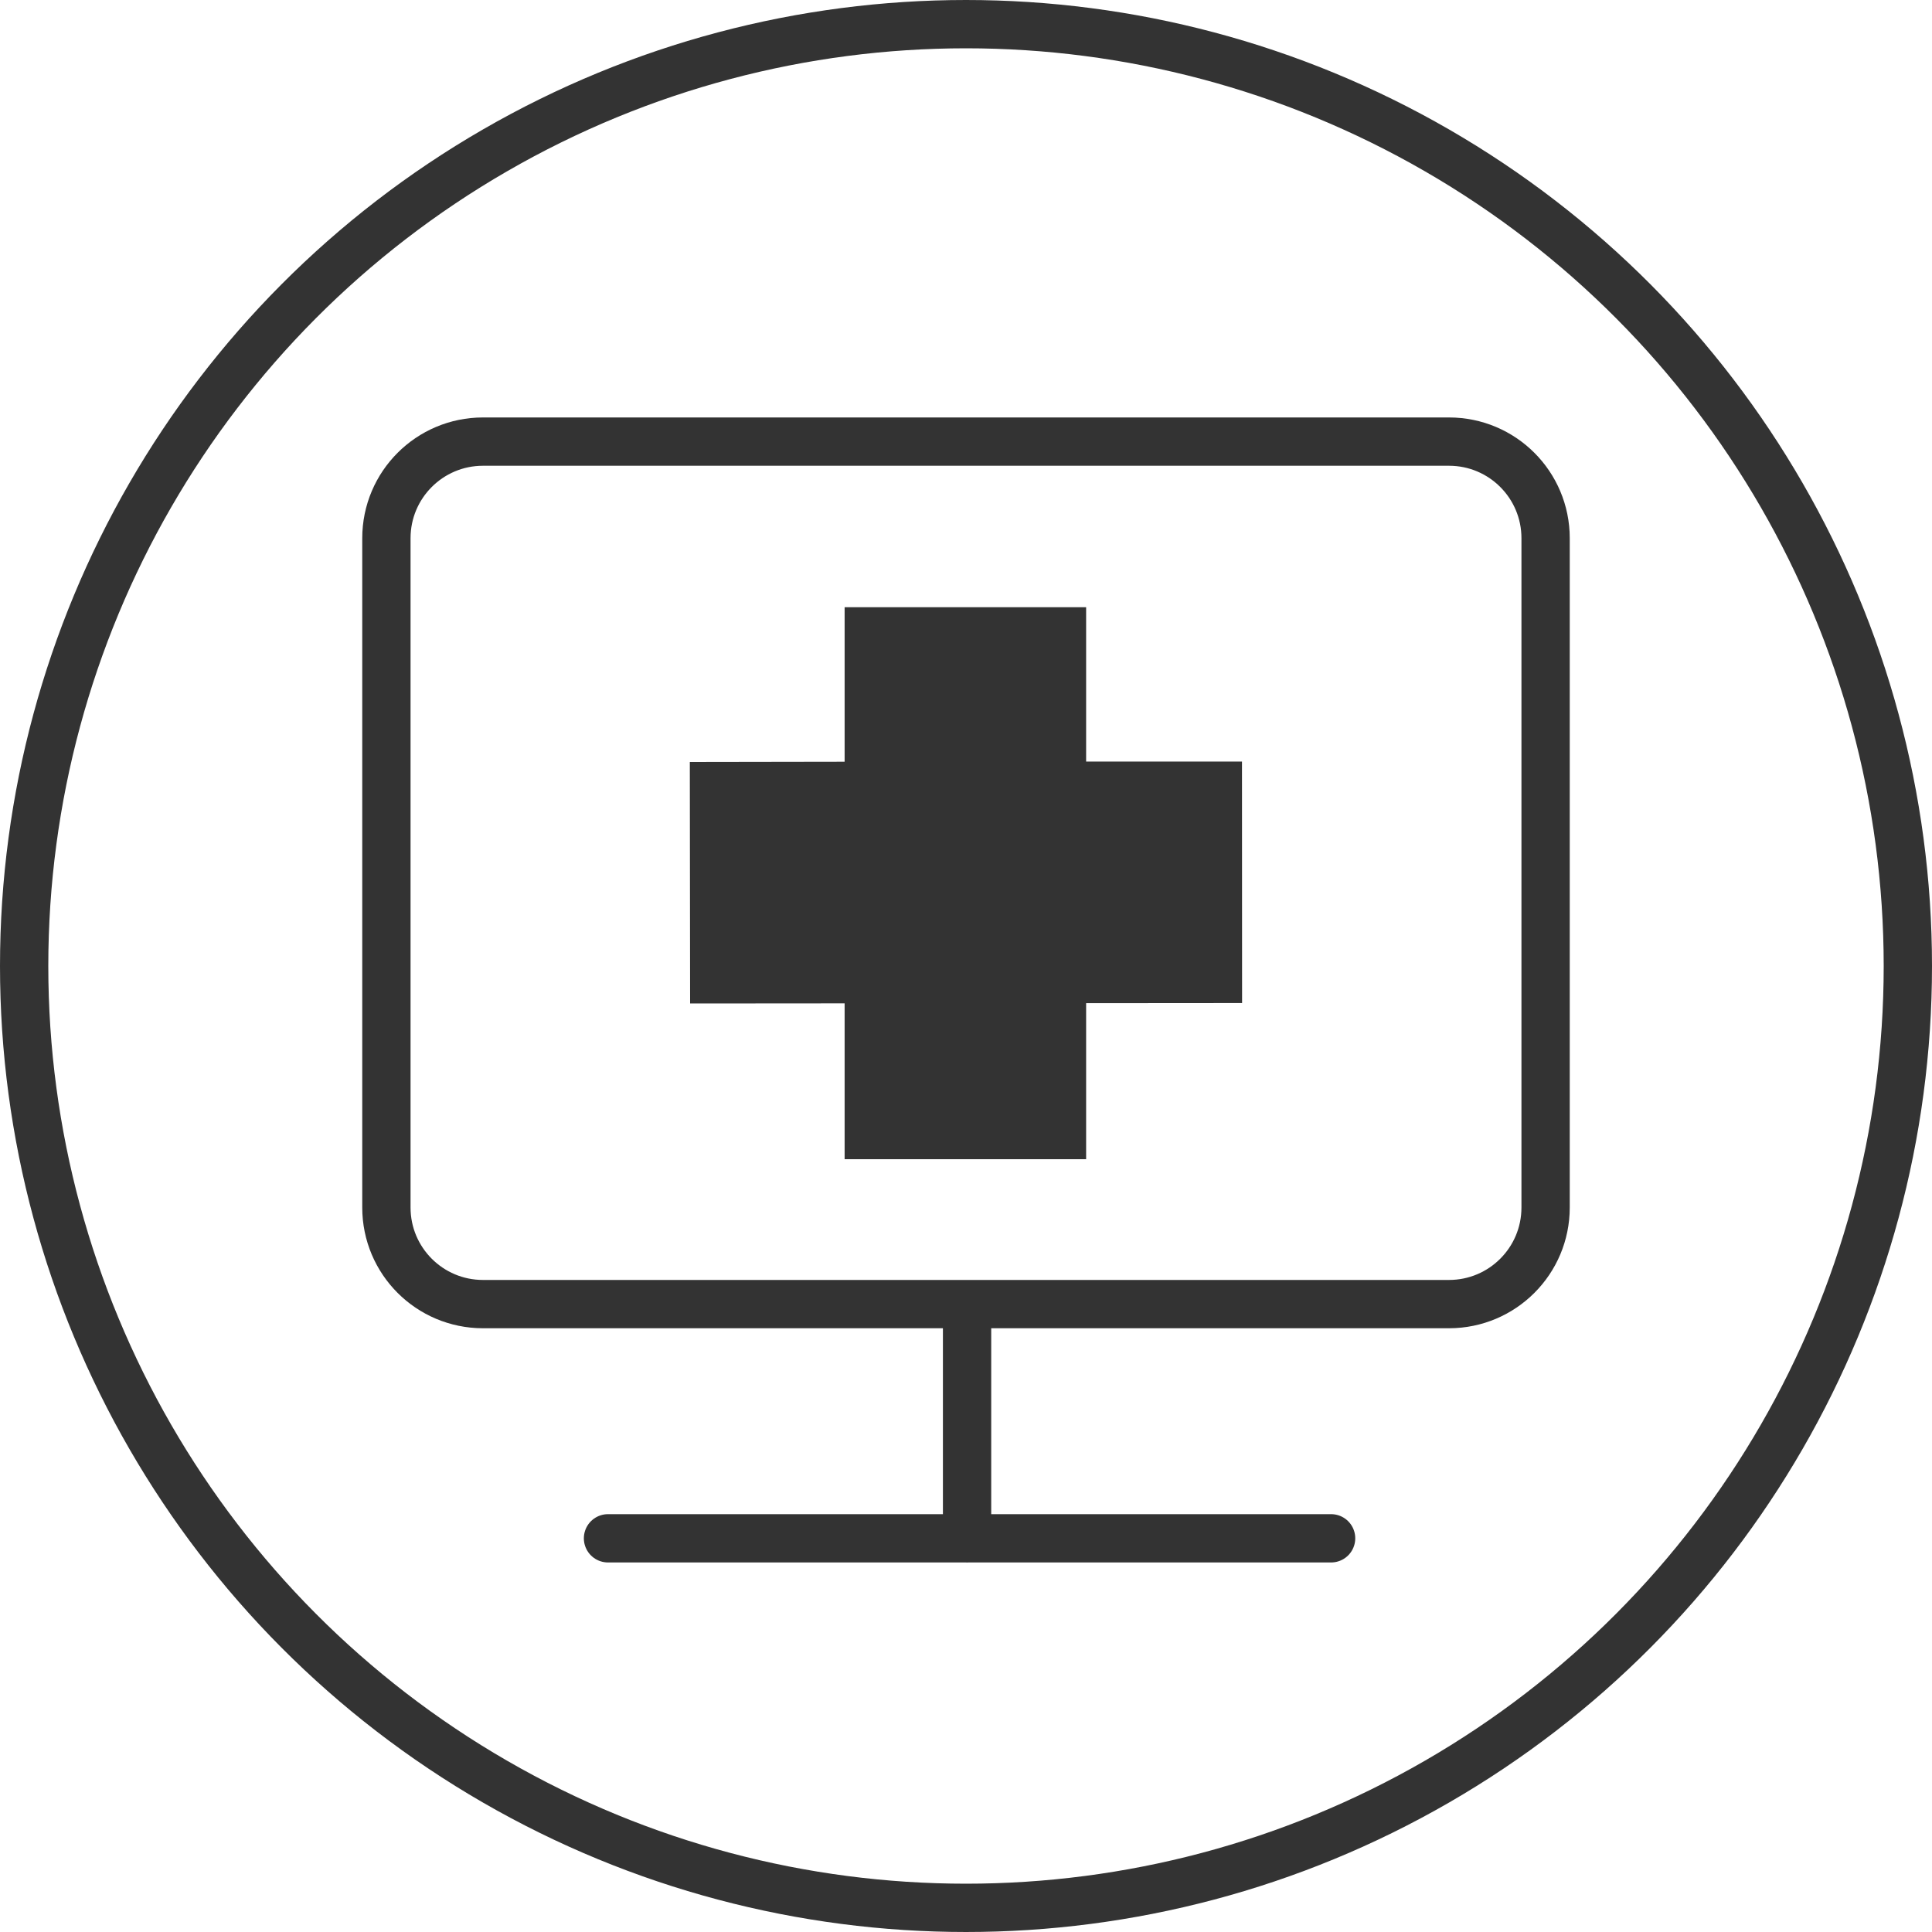 <?xml version="1.0" encoding="UTF-8"?>
<svg width="40px" height="40px" viewBox="0 0 40 40" version="1.1" xmlns="http://www.w3.org/2000/svg" xmlns:xlink="http://www.w3.org/1999/xlink">
    <!-- Generator: Sketch 46.2 (44496) - http://www.bohemiancoding.com/sketch -->
    <title>Buttom_Doctor_UnClick@2x</title>
    <desc>Created with Sketch.</desc>
    <defs></defs>
    <g id="Symbols" stroke="none" stroke-width="1" fill="none" fill-rule="evenodd">
        <g id="medical_unclick" stroke="#333333">
            <g id="Buttom_Doctor_UnClick">
                <g>
                    <circle id="Oval-2" cx="20" cy="20" r="19.5"></circle>
                    <g id="Group-2" transform="translate(8, 9.143)">
                        <path d="M12.022,17.857 L2,17.857 C0.895,17.857 -1.4075584e-14,16.962 -1.42108547e-14,15.857 L-1.42108547e-14,2 L-1.42108547e-14,2 C-1.43461255e-14,0.895 0.895,-1.4896127e-14 2,-1.50990331e-14 L2,-1.42108547e-14 L22,-1.42108547e-14 C23.105,-1.44137608e-14 24,0.895 24,2 L24,15.857 C24,16.962 23.105,17.857 22,17.857 L12.022,17.857 L12.022,22.706 L4.588,22.706 L12.022,22.706 L12.022,17.857 Z M12.022,22.706 L19.559,22.706 L12.022,22.706 L12.022,22.707 L12.022,22.706 Z" id="Line-11" stroke-linecap="round" stroke-linejoin="round"></path>
                        <polygon id="Path" stroke-width="5" points="6.286 9.133 11.987 9.124 11.987 3.429 11.987 14.857 11.987 9.124 17.714 9.124"></polygon>
                    </g>
                </g>
            </g>
        </g>
    </g>
</svg>
